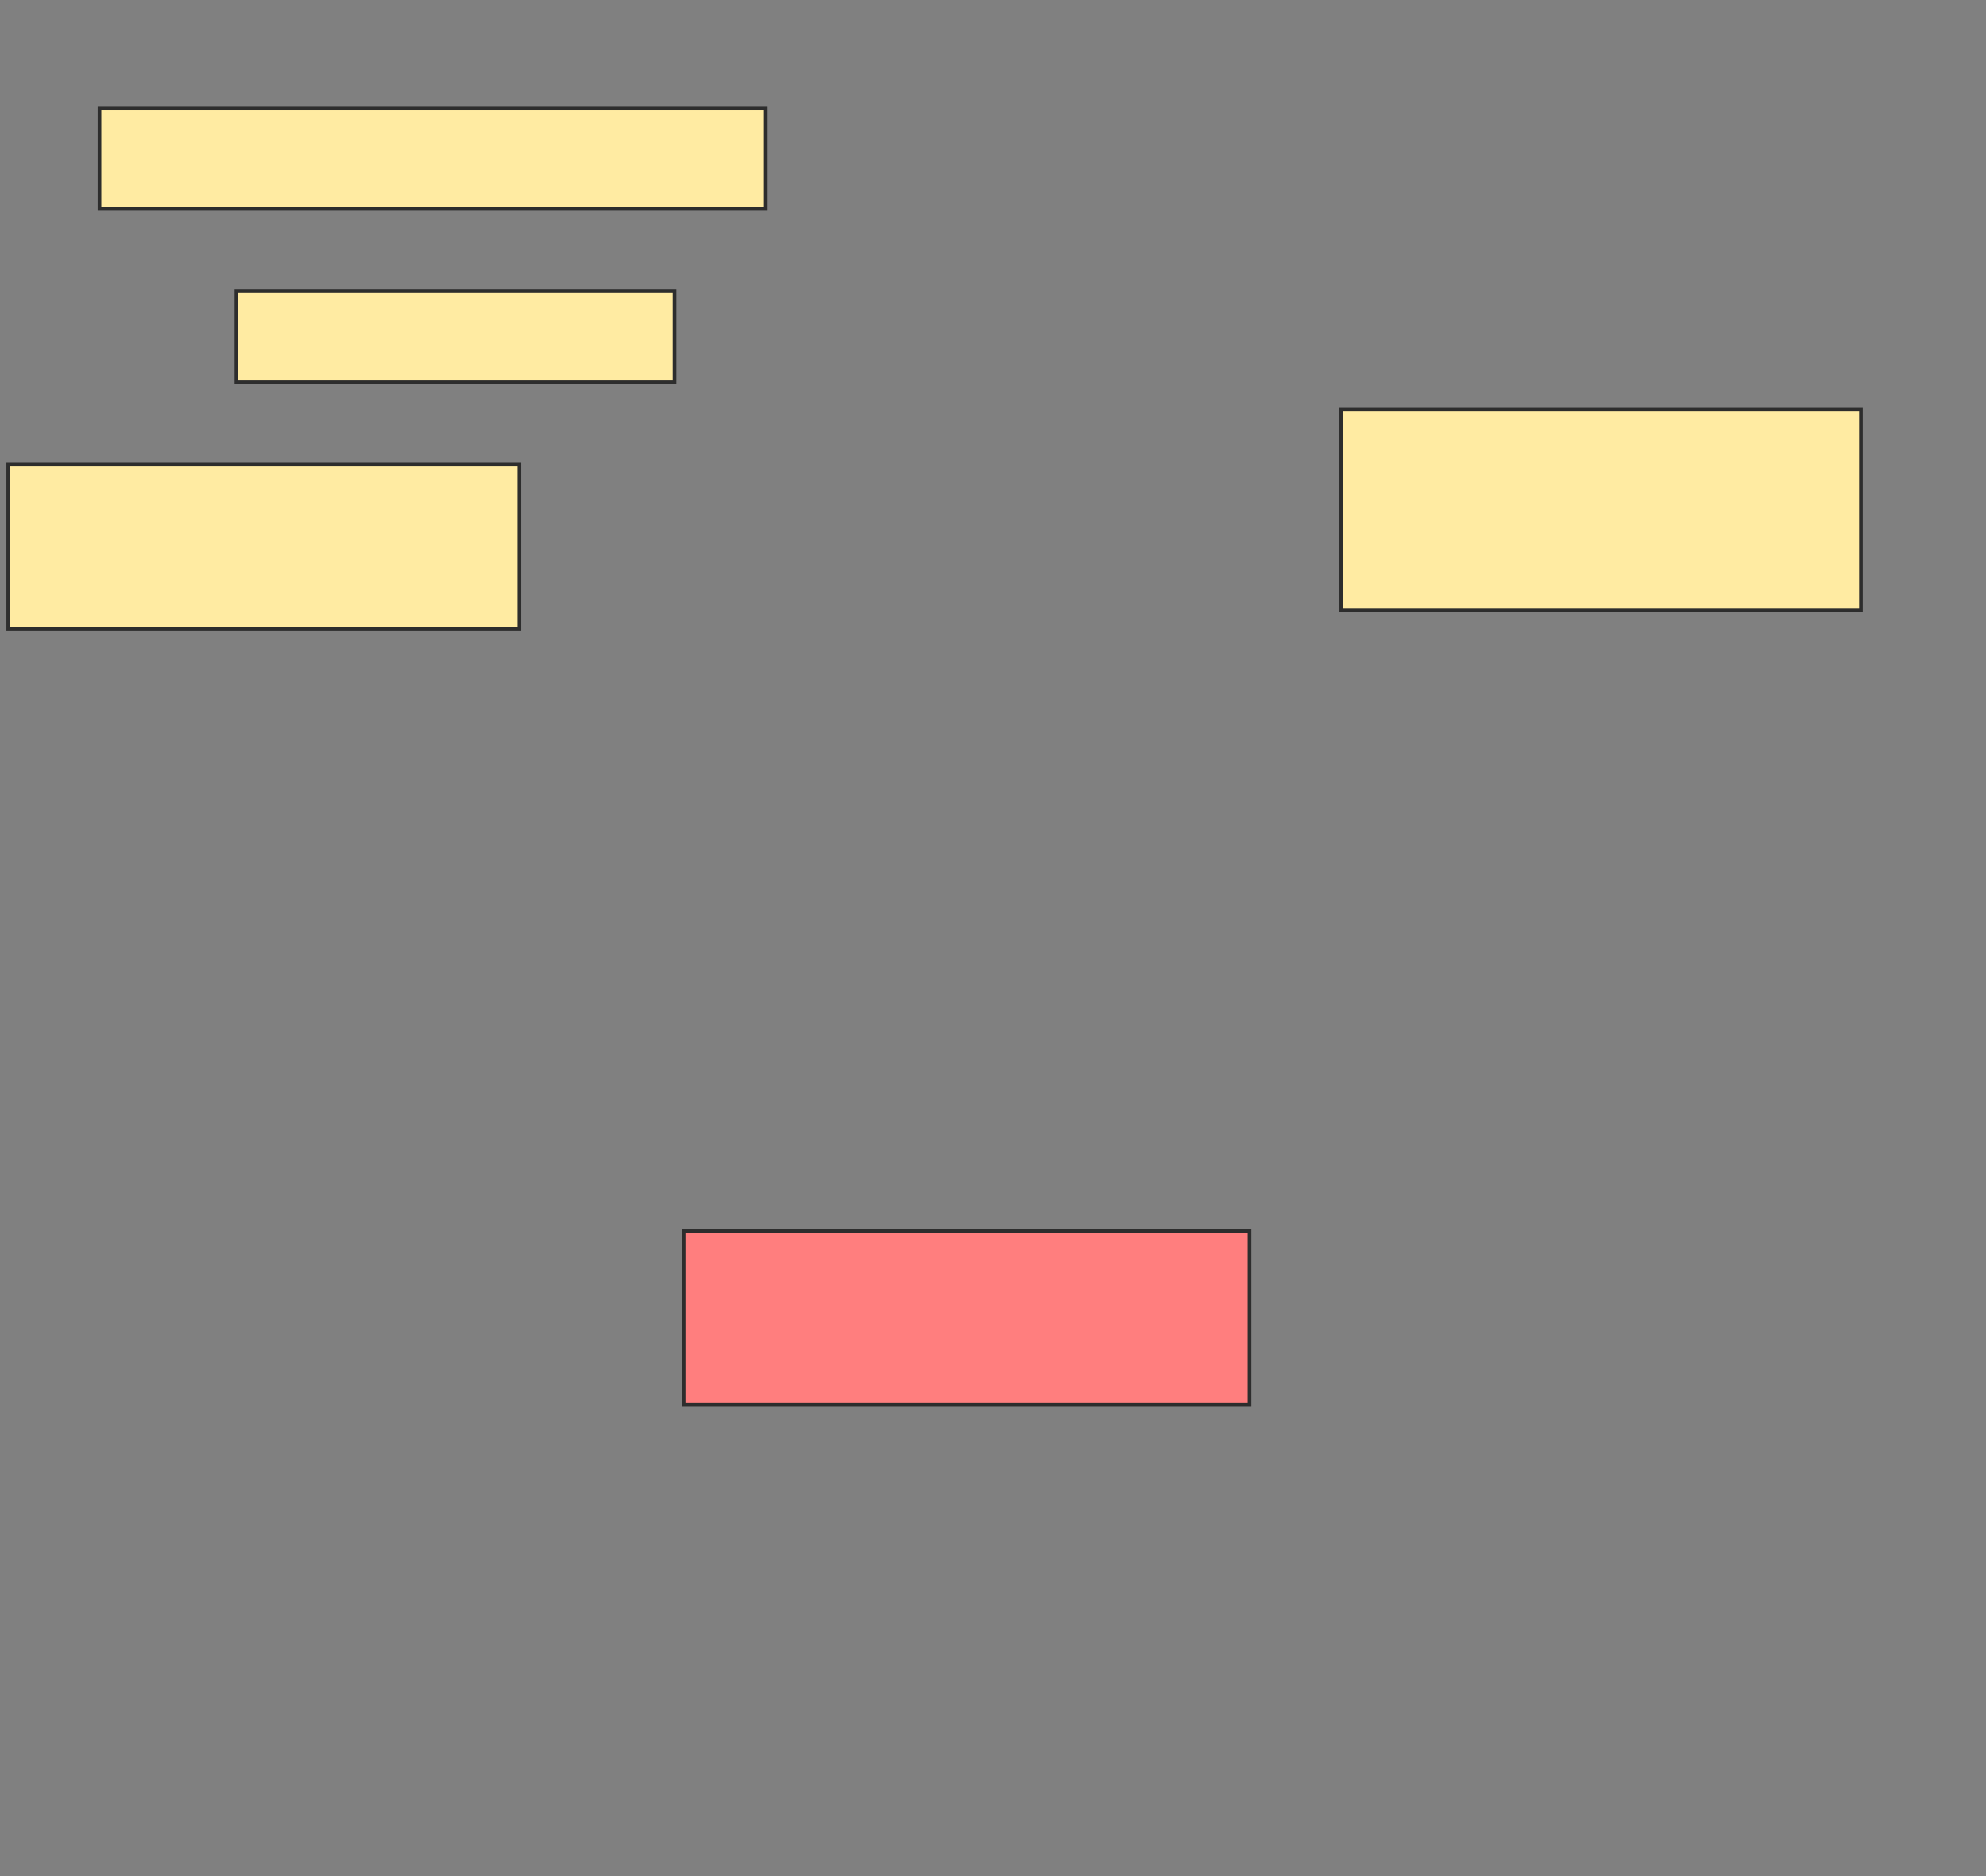 <svg height="514" width="544" xmlns="http://www.w3.org/2000/svg">
 <rect width="100%" height="100%" fill="#808080" stroke="none"/>
 <!-- Created with Image Occlusion Enhanced -->
 <g>
  <title>Labels</title>
 </g>
 <g>
  <title>Masks</title>
  <rect fill="#FFEBA2" height="27.5" id="d47625a6006a4479afbde576a6aad884-ao-1" stroke="#2D2D2D" width="182.5" x="27.25" y="29.75"/>
  <rect fill="#FFEBA2" height="25" id="d47625a6006a4479afbde576a6aad884-ao-2" stroke="#2D2D2D" width="120" x="64.75" y="79.75"/>
  <rect fill="#FFEBA2" height="55" id="d47625a6006a4479afbde576a6aad884-ao-3" stroke="#2D2D2D" width="142.5" x="367.25" y="112.25"/>
  <rect fill="#FFEBA2" height="45" id="d47625a6006a4479afbde576a6aad884-ao-4" stroke="#2D2D2D" width="140" x="2.25" y="127.25"/>
  <rect class="qshape" fill="#FF7E7E" height="47.5" id="d47625a6006a4479afbde576a6aad884-ao-5" stroke="#2D2D2D" width="155" x="187.25" y="337.25"/>
 </g>
</svg>